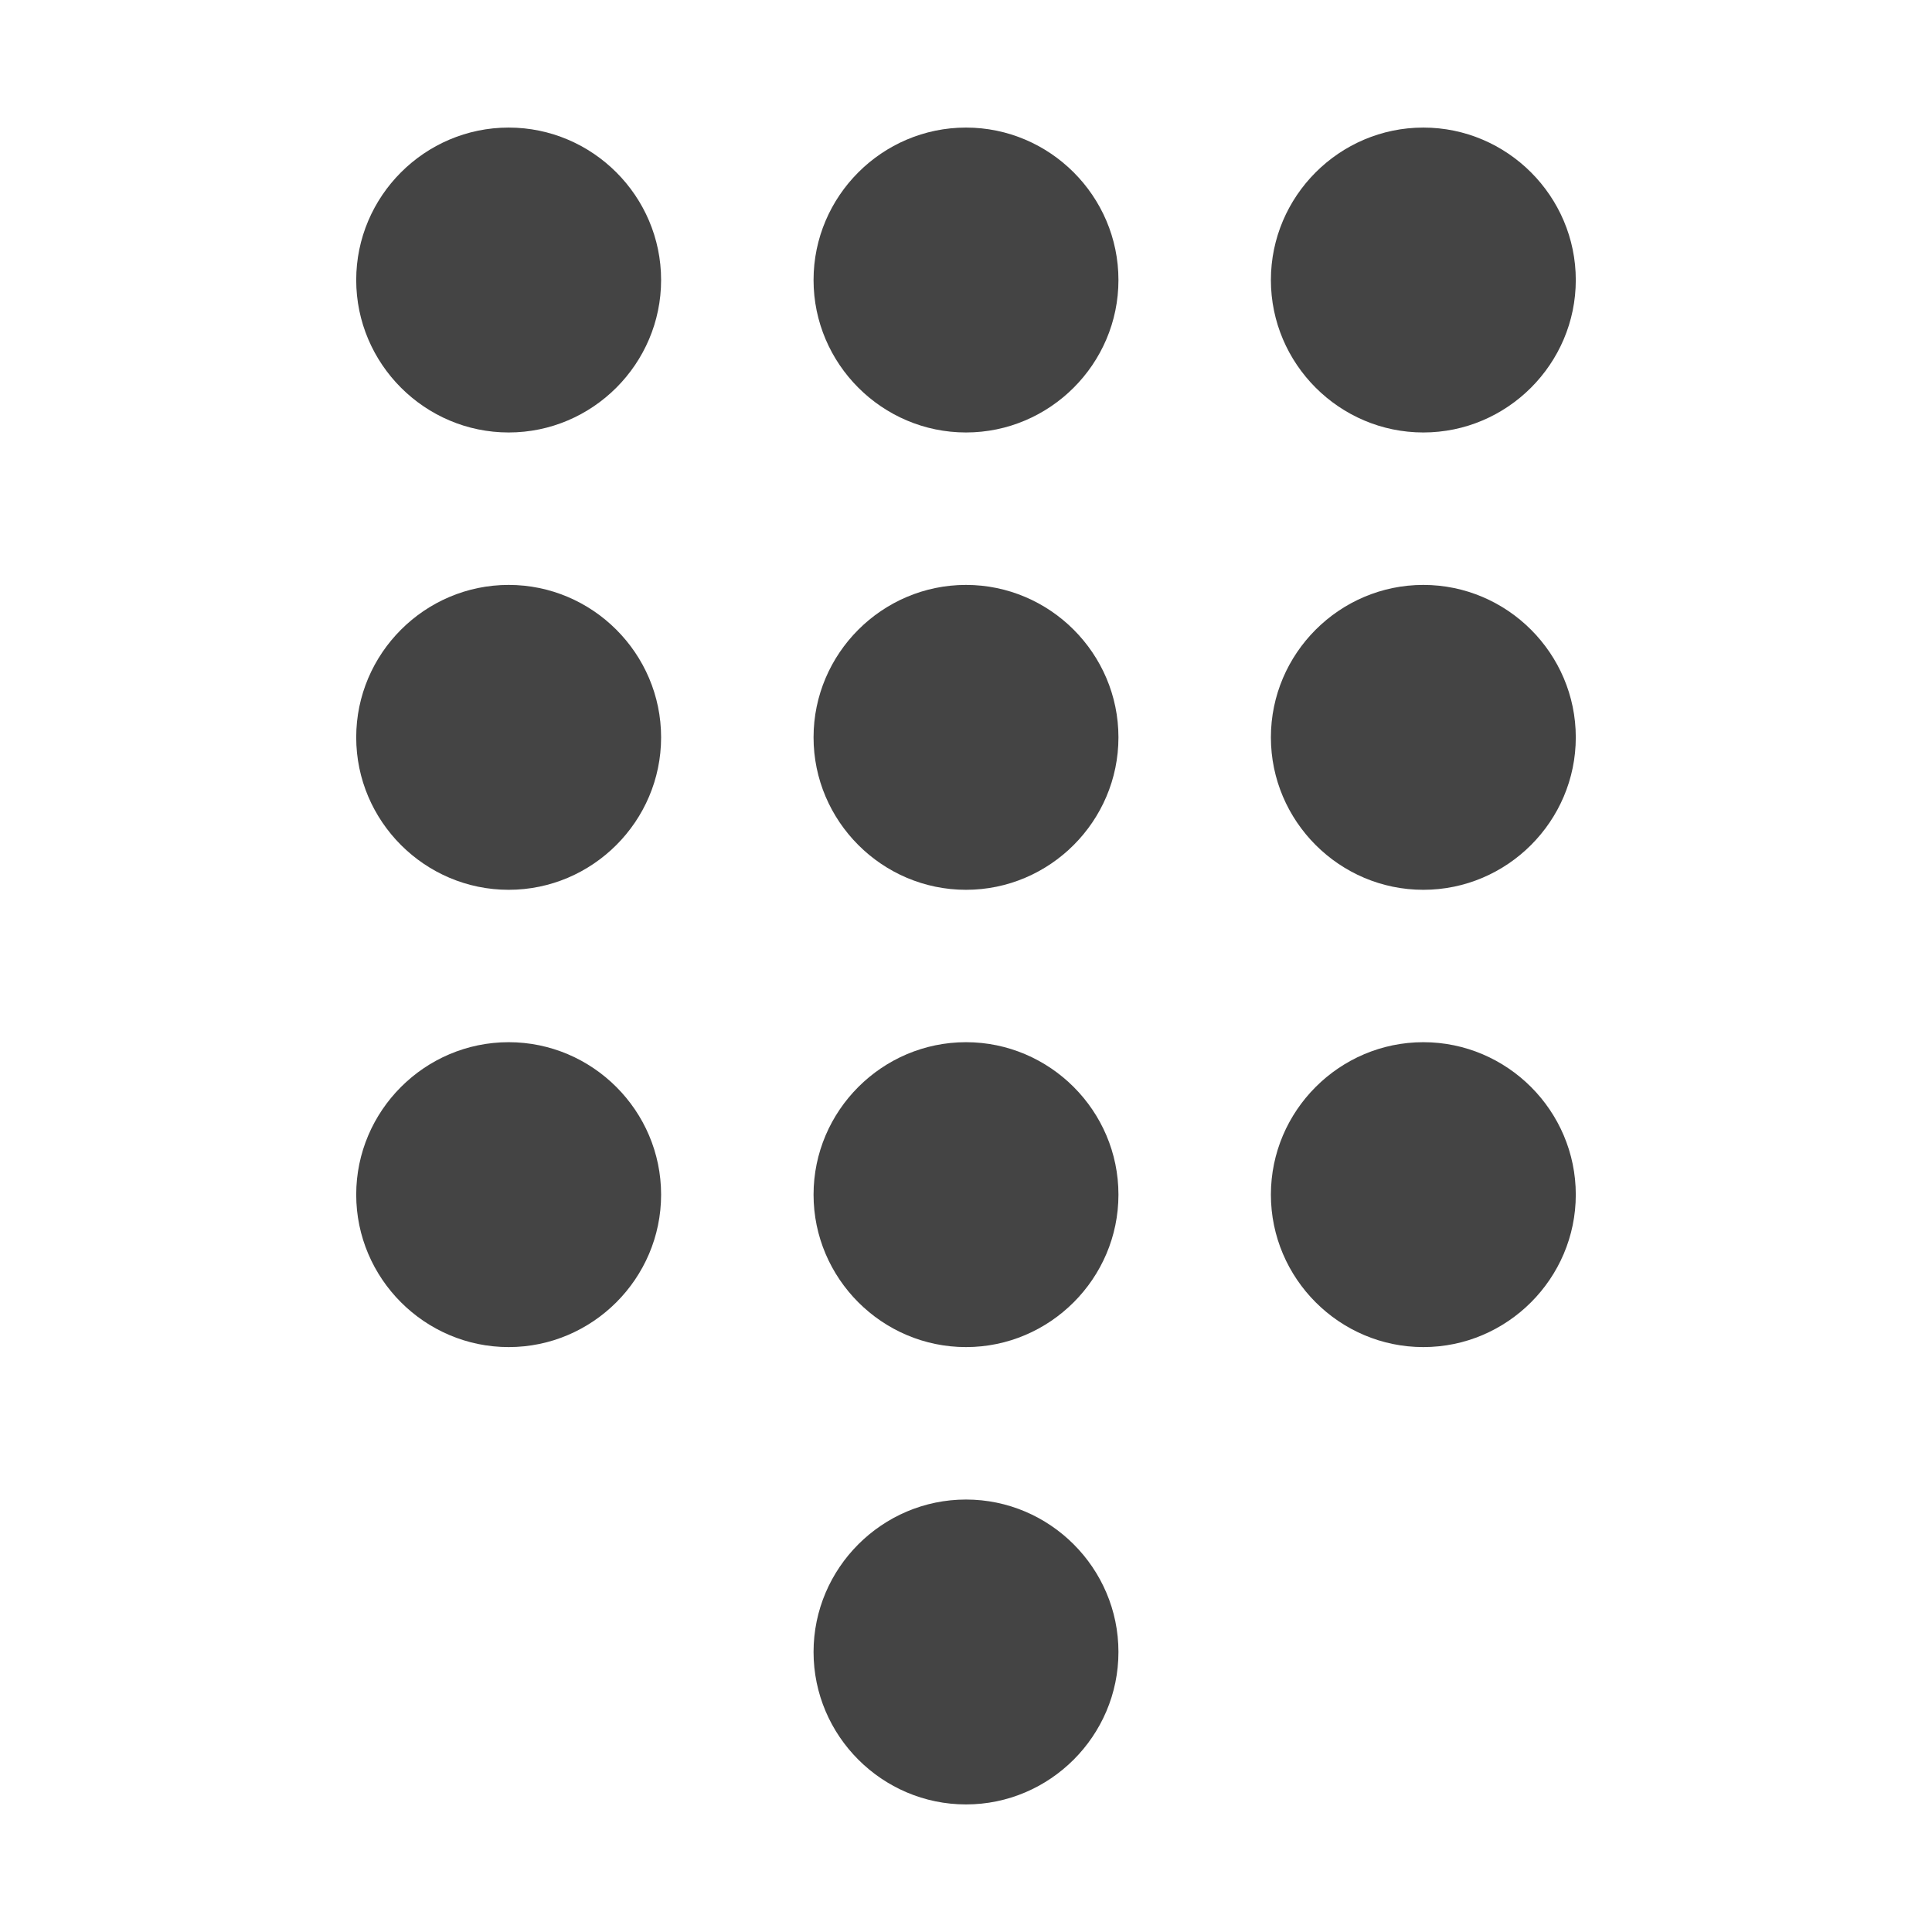 <!-- Generated by IcoMoon.io -->
<svg version="1.1" xmlns="http://www.w3.org/2000/svg" width="32" height="32" viewBox="0 0 32 32">
<title>pin-code</title>
<path fill="#444" d="M8.425 2.113c-1.389 0-2.525 1.136-2.525 2.525s1.136 2.525 2.525 2.525c1.389 0 2.525-1.136 2.525-2.525s-1.136-2.525-2.525-2.525zM8.425 9.688c-1.389 0-2.525 1.136-2.525 2.525s1.136 2.525 2.525 2.525c1.389 0 2.525-1.136 2.525-2.525s-1.136-2.525-2.525-2.525zM16 24.837c-1.389 0-2.525 1.136-2.525 2.525s1.136 2.525 2.525 2.525c1.389 0 2.525-1.136 2.525-2.525s-1.136-2.525-2.525-2.525zM23.575 7.163c1.389 0 2.525-1.136 2.525-2.525s-1.136-2.525-2.525-2.525c-1.389 0-2.525 1.136-2.525 2.525s1.136 2.525 2.525 2.525zM8.425 17.262c-1.389 0-2.525 1.136-2.525 2.525s1.136 2.525 2.525 2.525c1.389 0 2.525-1.136 2.525-2.525s-1.136-2.525-2.525-2.525zM23.575 9.688c-1.389 0-2.525 1.136-2.525 2.525s1.136 2.525 2.525 2.525c1.389 0 2.525-1.136 2.525-2.525s-1.136-2.525-2.525-2.525zM23.575 17.262c-1.389 0-2.525 1.136-2.525 2.525s1.136 2.525 2.525 2.525c1.389 0 2.525-1.136 2.525-2.525s-1.136-2.525-2.525-2.525zM16 17.262c-1.389 0-2.525 1.136-2.525 2.525s1.136 2.525 2.525 2.525c1.389 0 2.525-1.136 2.525-2.525s-1.136-2.525-2.525-2.525zM16 2.113c-1.389 0-2.525 1.136-2.525 2.525s1.136 2.525 2.525 2.525c1.389 0 2.525-1.136 2.525-2.525s-1.136-2.525-2.525-2.525zM16 9.688c-1.389 0-2.525 1.136-2.525 2.525s1.136 2.525 2.525 2.525c1.389 0 2.525-1.136 2.525-2.525s-1.136-2.525-2.525-2.525z"></path>
</svg>
